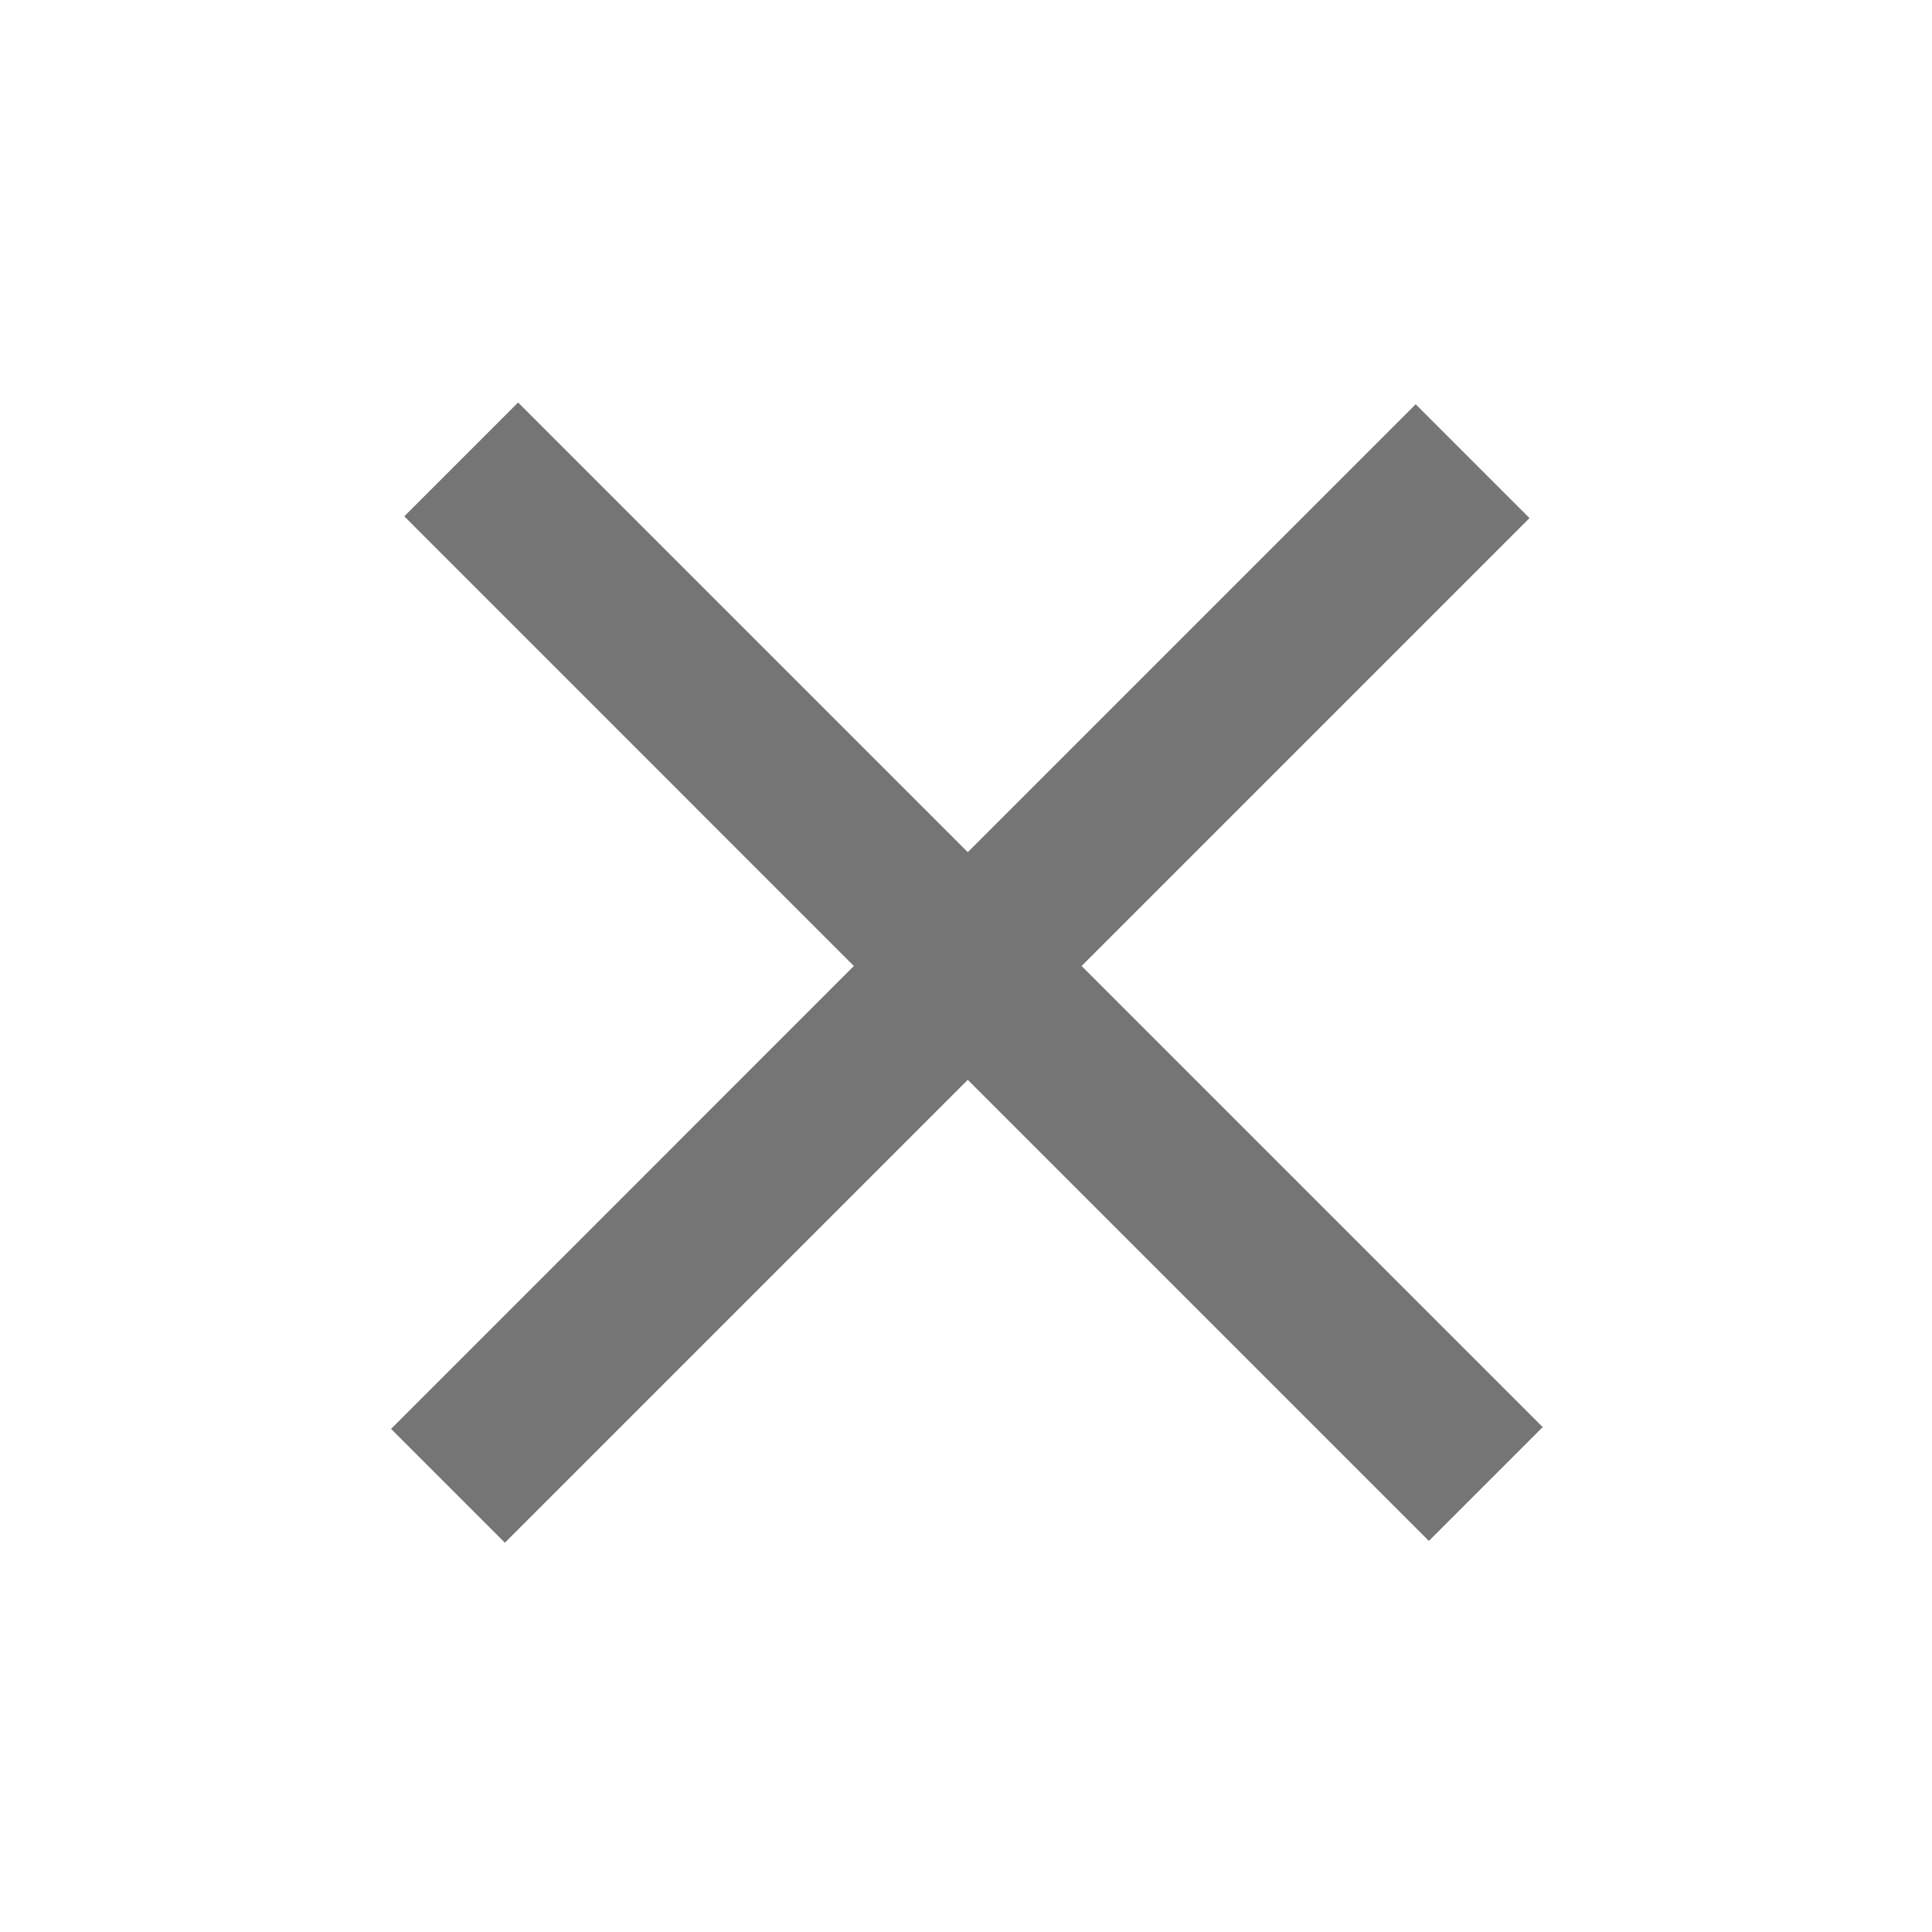 <svg xmlns="http://www.w3.org/2000/svg" width="24" height="24" viewBox="0 0 24 24">
  <path fill="#757575" fill-rule="evenodd" d="M12.022,10.586 L17.586,5.022 L19,6.436 L13.436,12 L19.164,17.728 L17.75,19.142 L12.022,13.414 L6.272,19.164 L4.858,17.75 L10.607,12 L5.022,6.414 L6.436,5 L12.022,10.586 Z"/>
</svg>
